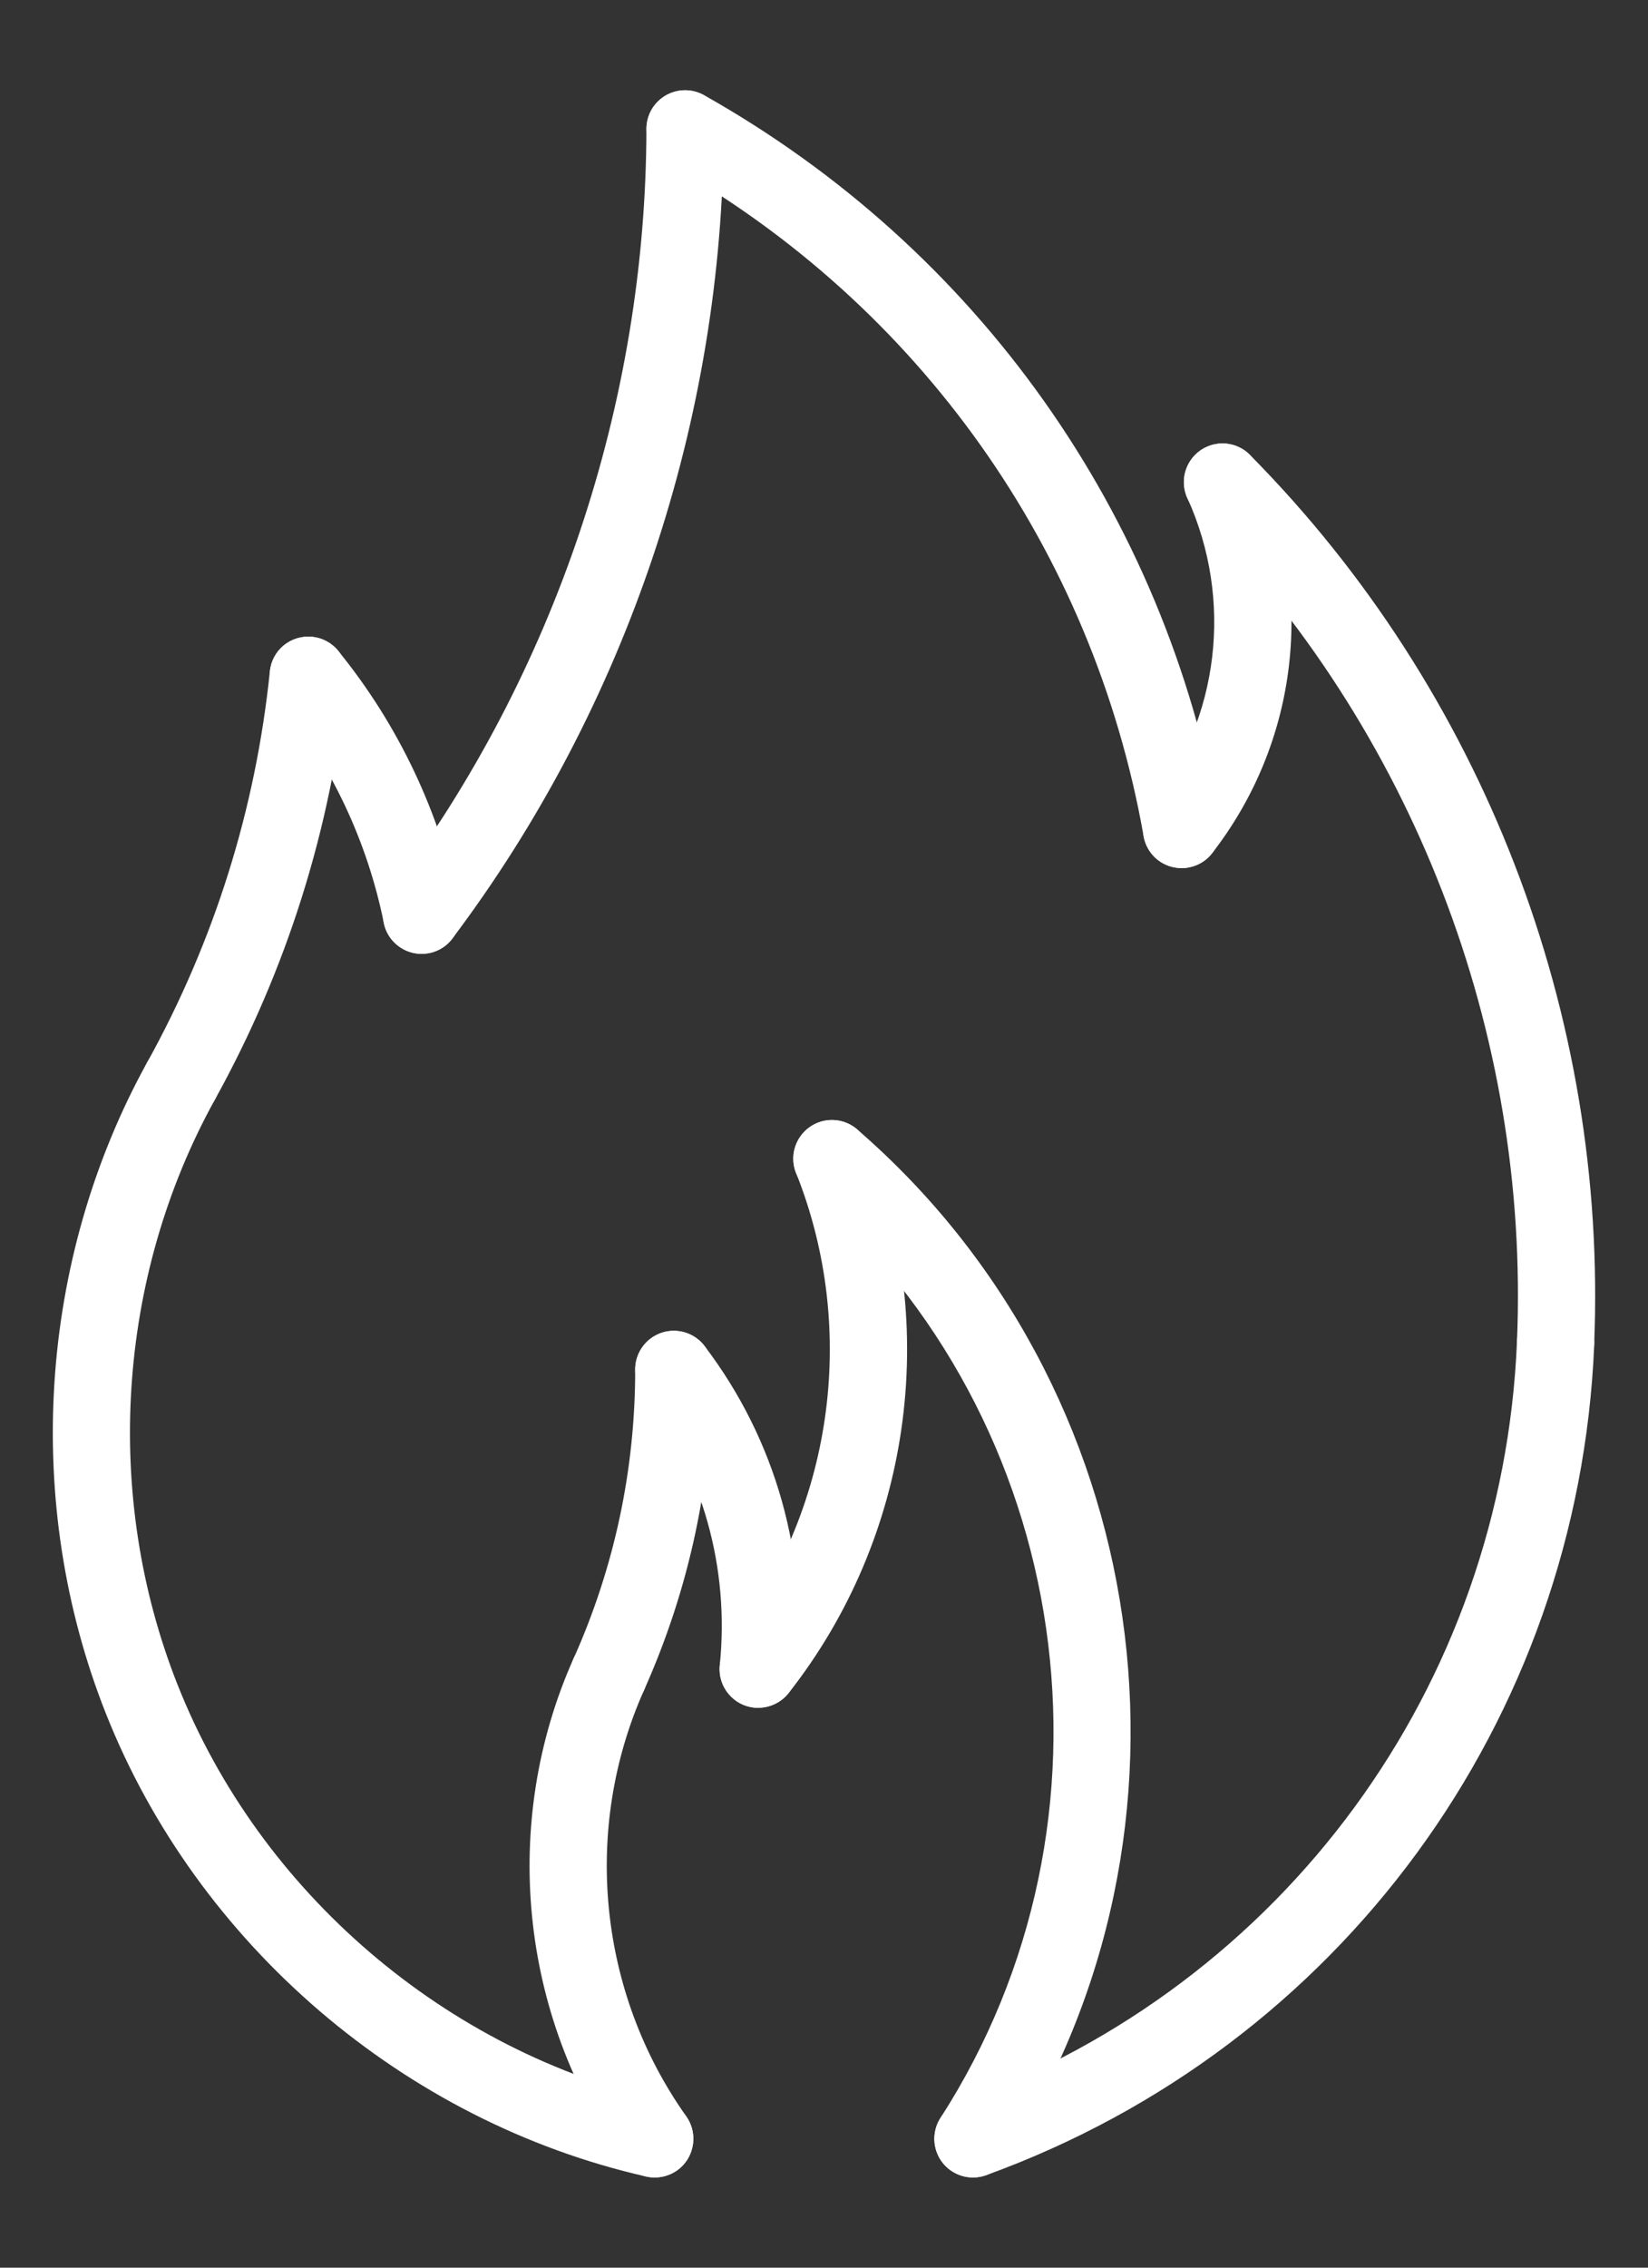 <svg width="16" height="22" viewBox="0 0 16 22" fill="none" xmlns="http://www.w3.org/2000/svg">
<rect x="0" y="0" width="16" height="22" fill="#333333" stroke="none"/>
<path d="M6.357 21.125C6.24 21.125 6.124 21.071 6.051 20.967C5.043 19.548 4.859 17.679 5.568 16.091C5.653 15.902 5.874 15.815 6.064 15.901C6.253 15.986 6.338 16.207 6.253 16.397C5.651 17.744 5.808 19.328 6.663 20.532C6.782 20.702 6.743 20.936 6.574 21.056C6.508 21.102 6.432 21.125 6.357 21.125Z" fill="white"/>
<path d="M9.446 21.125C9.376 21.125 9.306 21.105 9.243 21.065C9.069 20.953 9.019 20.721 9.131 20.547C10.994 17.654 10.435 13.775 7.831 11.525C7.675 11.389 7.657 11.153 7.793 10.996C7.928 10.838 8.165 10.822 8.322 10.957C11.206 13.45 11.825 17.747 9.761 20.953C9.69 21.065 9.569 21.125 9.446 21.125Z" fill="white"/>
<path d="M5.911 16.619C5.86 16.619 5.808 16.608 5.758 16.585C5.569 16.501 5.484 16.279 5.569 16.09C5.966 15.202 6.167 14.258 6.167 13.286C6.167 13.078 6.335 12.911 6.542 12.911C6.749 12.911 6.917 13.078 6.917 13.286C6.917 14.364 6.694 15.411 6.253 16.397C6.191 16.536 6.054 16.619 5.911 16.619Z" fill="white"/>
<path d="M7.362 16.568C7.349 16.568 7.336 16.568 7.323 16.567C7.117 16.546 6.967 16.362 6.988 16.155C7.085 15.209 6.82 14.27 6.243 13.513C6.118 13.349 6.15 13.113 6.314 12.988C6.479 12.861 6.714 12.894 6.84 13.058C7.532 13.967 7.85 15.095 7.734 16.231C7.715 16.425 7.552 16.568 7.362 16.568Z" fill="white"/>
<path d="M7.361 16.568C7.28 16.568 7.198 16.543 7.13 16.488C6.967 16.36 6.938 16.124 7.067 15.962C8.085 14.666 8.339 12.911 7.729 11.38C7.652 11.188 7.746 10.97 7.939 10.893C8.131 10.815 8.349 10.91 8.426 11.102C9.135 12.88 8.84 14.921 7.657 16.425C7.582 16.519 7.472 16.568 7.361 16.568Z" fill="white"/>
<path d="M11.472 8.422C11.392 8.422 11.311 8.397 11.242 8.344C11.078 8.216 11.049 7.981 11.176 7.817C11.84 6.962 11.975 5.819 11.528 4.832C11.442 4.644 11.525 4.421 11.714 4.336C11.903 4.249 12.125 4.334 12.21 4.522C12.773 5.762 12.604 7.202 11.768 8.278C11.695 8.372 11.584 8.422 11.472 8.422Z" fill="white"/>
<path d="M11.472 8.422C11.293 8.422 11.135 8.295 11.103 8.112C10.612 5.339 8.923 2.957 6.467 1.577C6.287 1.476 6.223 1.247 6.324 1.067C6.426 0.886 6.654 0.822 6.835 0.923C9.487 2.414 11.312 4.986 11.841 7.982C11.878 8.186 11.741 8.381 11.537 8.416C11.515 8.421 11.493 8.422 11.472 8.422Z" fill="white"/>
<path d="M4.093 9.254C3.918 9.254 3.761 9.131 3.726 8.952C3.566 8.162 3.213 7.413 2.702 6.788C2.572 6.628 2.596 6.391 2.756 6.26C2.918 6.129 3.154 6.155 3.284 6.315C3.87 7.034 4.277 7.895 4.461 8.805C4.502 9.008 4.371 9.206 4.168 9.247C4.142 9.251 4.117 9.254 4.093 9.254Z" fill="white"/>
<path d="M4.093 9.254C4.015 9.254 3.935 9.229 3.868 9.178C3.702 9.054 3.669 8.819 3.794 8.653C5.39 6.533 6.271 3.903 6.276 1.25C6.276 1.043 6.444 0.876 6.651 0.876H6.652C6.859 0.876 7.026 1.044 7.026 1.251C7.021 4.066 6.086 6.855 4.393 9.104C4.319 9.201 4.207 9.254 4.093 9.254Z" fill="white"/>
<path d="M15.103 13.404C15.097 13.404 15.092 13.404 15.087 13.404C14.88 13.395 14.719 13.22 14.728 13.014C14.853 10.015 13.714 7.073 11.602 4.941C11.456 4.794 11.458 4.557 11.605 4.411C11.752 4.265 11.989 4.266 12.135 4.413C14.393 6.693 15.611 9.84 15.477 13.046C15.469 13.247 15.303 13.404 15.103 13.404Z" fill="white"/>
<path d="M9.446 21.125C9.293 21.125 9.149 21.031 9.094 20.878C9.023 20.683 9.124 20.468 9.319 20.397C12.466 19.256 14.589 16.358 14.728 13.014C14.737 12.807 14.912 12.638 15.119 12.655C15.326 12.663 15.486 12.838 15.478 13.046C15.326 16.694 13.009 19.858 9.574 21.103C9.532 21.118 9.489 21.125 9.446 21.125Z" fill="white"/>
<path d="M6.357 21.125C6.33 21.125 6.302 21.122 6.274 21.116C3.925 20.584 1.915 18.862 1.028 16.624C0.219 14.585 0.37 12.223 1.43 10.304C1.531 10.124 1.758 10.058 1.94 10.158C2.121 10.258 2.187 10.486 2.087 10.667C1.133 12.391 0.998 14.515 1.725 16.347C2.522 18.358 4.328 19.905 6.44 20.384C6.641 20.43 6.768 20.63 6.722 20.832C6.683 21.008 6.529 21.125 6.357 21.125Z" fill="white"/>
<path d="M1.758 10.861C1.697 10.861 1.635 10.846 1.577 10.814C1.396 10.714 1.33 10.486 1.43 10.305C2.082 9.126 2.482 7.85 2.62 6.513C2.642 6.306 2.822 6.16 3.032 6.178C3.238 6.2 3.388 6.383 3.367 6.59C3.218 8.028 2.788 9.401 2.087 10.667C2.018 10.791 1.891 10.861 1.758 10.861Z" fill="white"/>
</svg>
